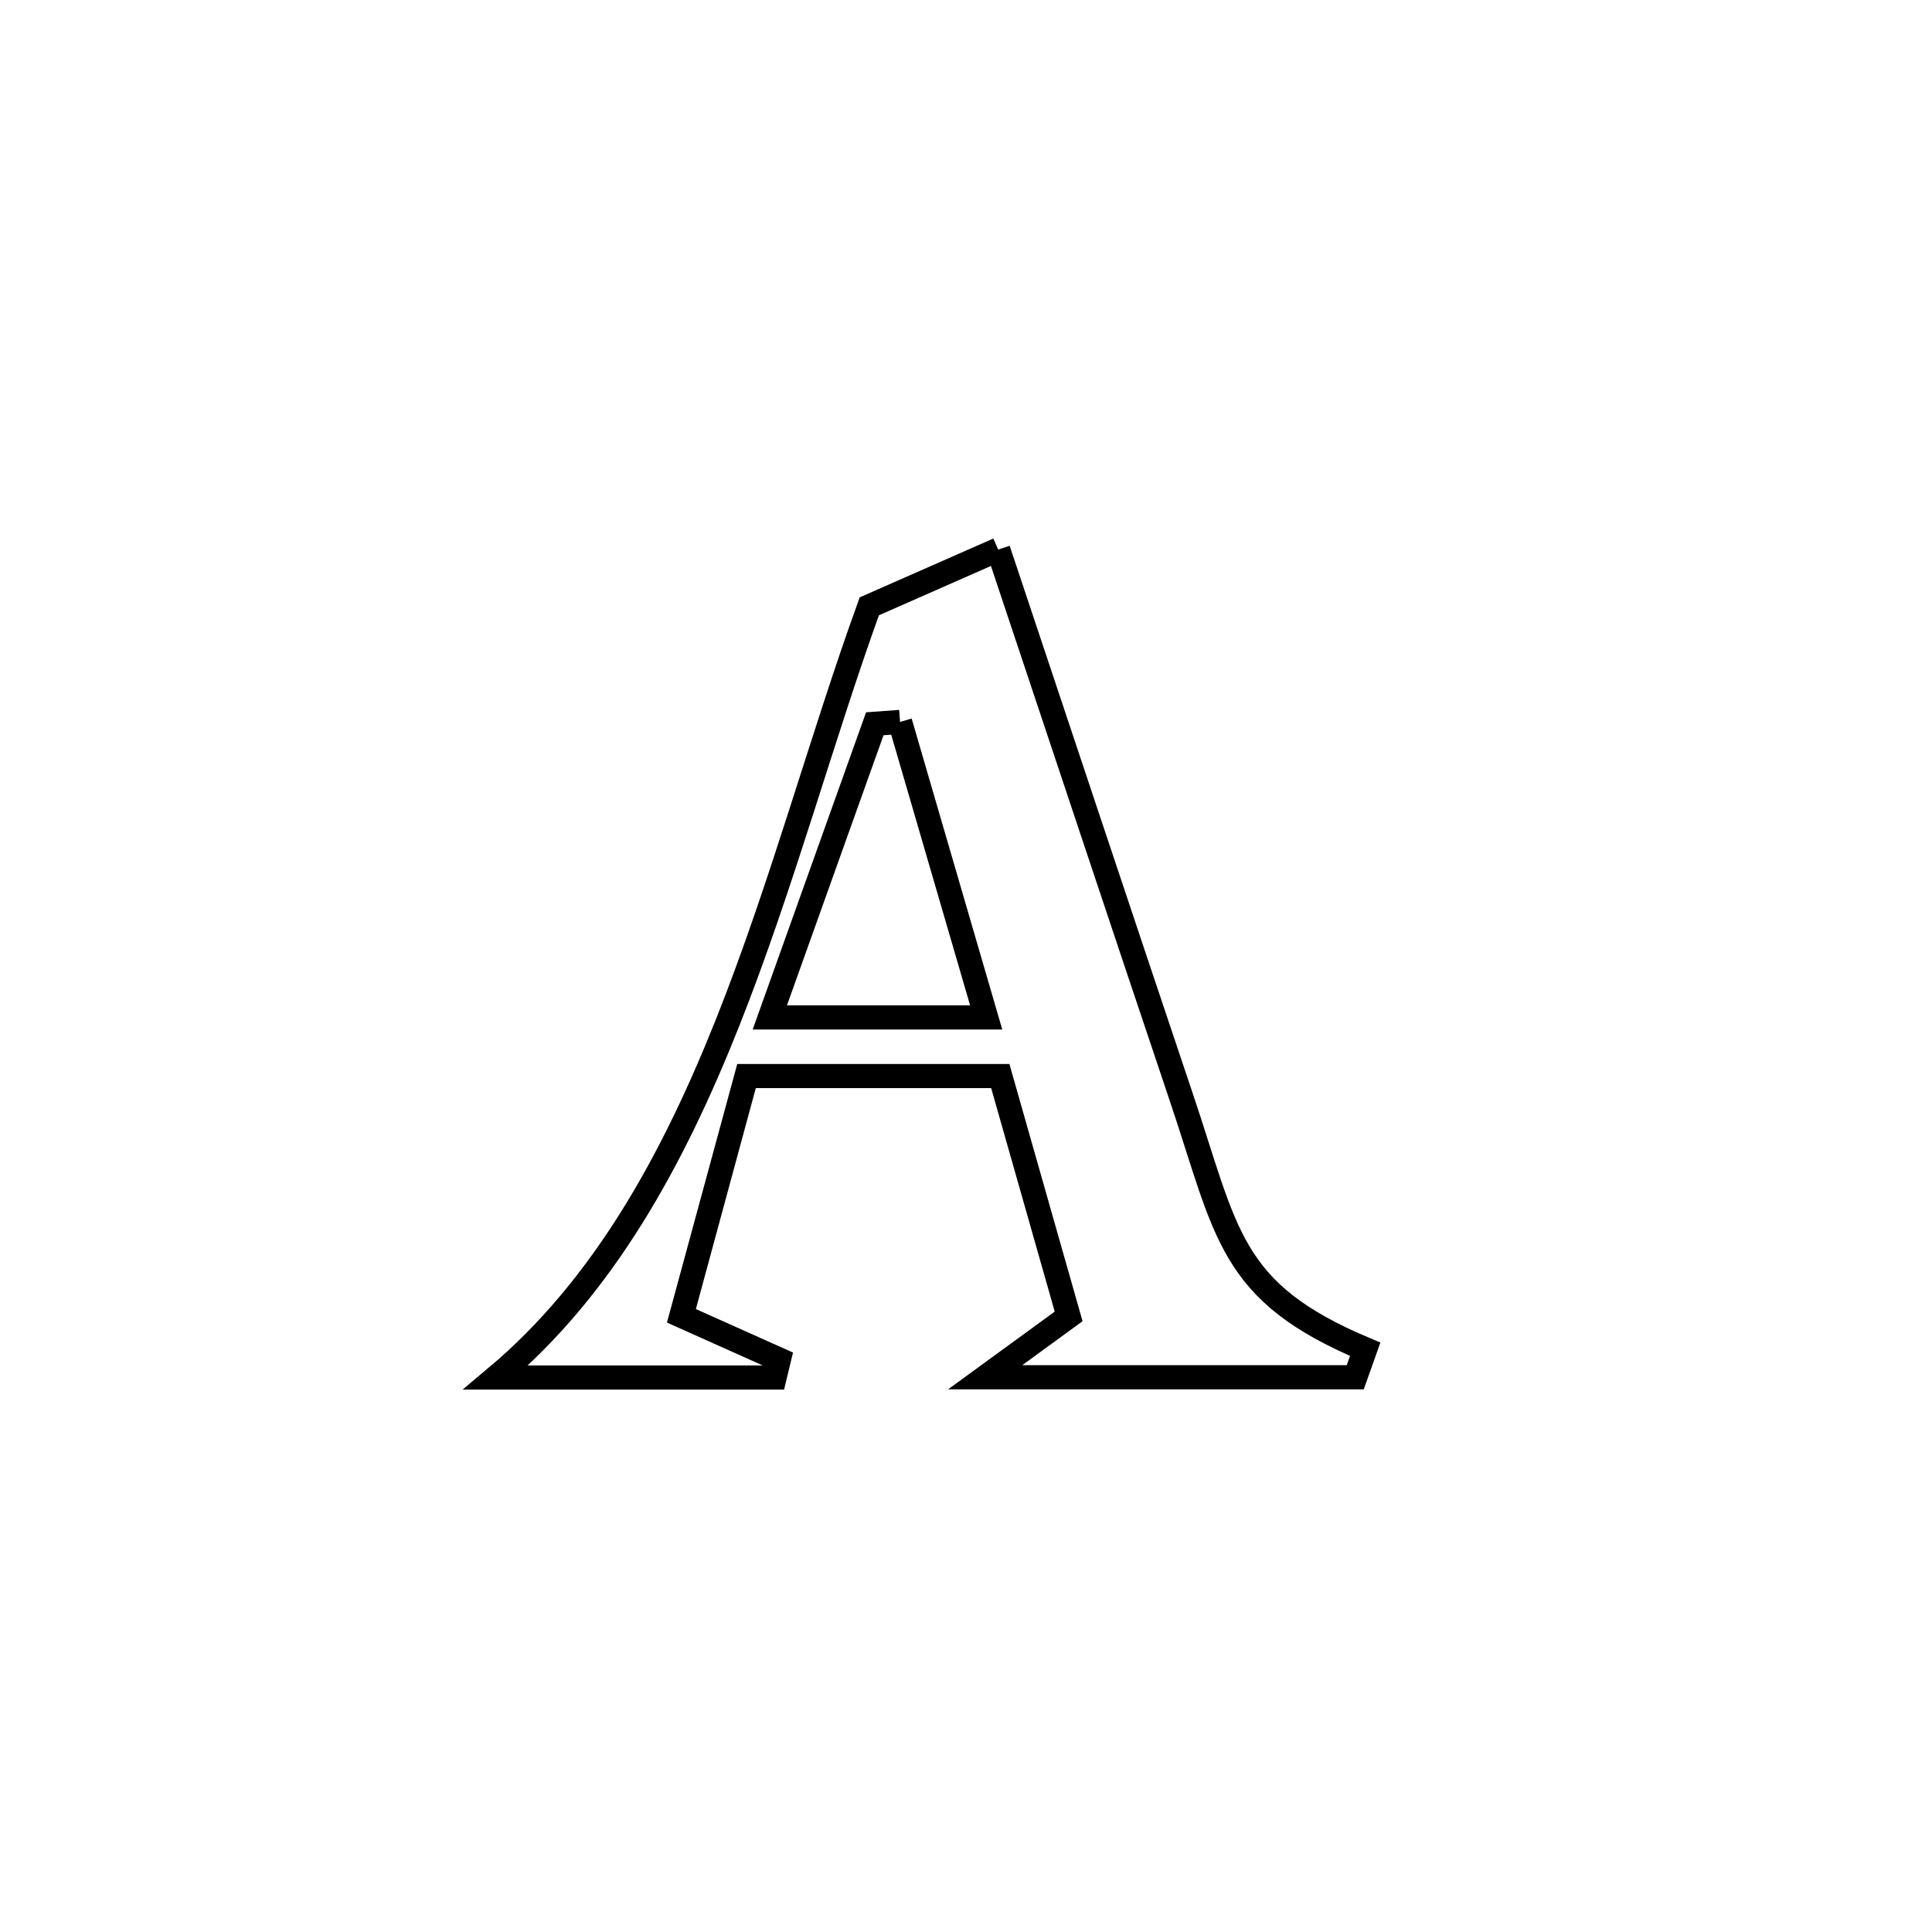 <svg xmlns="http://www.w3.org/2000/svg" viewBox="0.0 0.0 24.0 24.0" height="200px" width="200px"><path fill="none" stroke="black" stroke-width=".3" stroke-opacity="1.0"  filling="0" d="M12.4 6.827 L12.4 6.827 C13.156 9.089 13.908 11.353 14.669 13.614 C15.246 15.325 15.263 16.048 16.959 16.761 L16.959 16.761 C16.918 16.877 16.876 16.993 16.835 17.109 L16.835 17.109 C15.303 17.109 13.771 17.109 12.238 17.109 L12.238 17.109 C12.584 16.857 12.929 16.605 13.275 16.353 L13.275 16.353 C12.992 15.357 12.709 14.362 12.426 13.367 L12.426 13.367 C11.375 13.367 10.325 13.367 9.274 13.367 L9.274 13.367 C9.26 13.42 8.476 16.312 8.466 16.346 L8.466 16.346 C8.87 16.527 9.273 16.708 9.676 16.888 L9.676 16.888 C9.658 16.963 9.64 17.037 9.622 17.112 L9.622 17.112 C8.468 17.112 7.313 17.112 6.159 17.112 L6.159 17.112 C7.497 15.99 8.364 14.403 9.043 12.692 C9.722 10.981 10.213 9.147 10.799 7.532 L10.799 7.532 C11.332 7.297 11.866 7.062 12.4 6.827 L12.4 6.827"></path>
<path fill="none" stroke="black" stroke-width=".3" stroke-opacity="1.0"  filling="0" d="M11.181 8.968 L11.181 8.968 C11.311 9.412 12.134 12.235 12.251 12.639 L12.251 12.639 C12.19 12.639 9.575 12.639 9.563 12.639 L9.563 12.639 C9.998 11.423 10.432 10.207 10.867 8.991 L10.867 8.991 C10.972 8.983 11.076 8.976 11.181 8.968 L11.181 8.968"></path></svg>